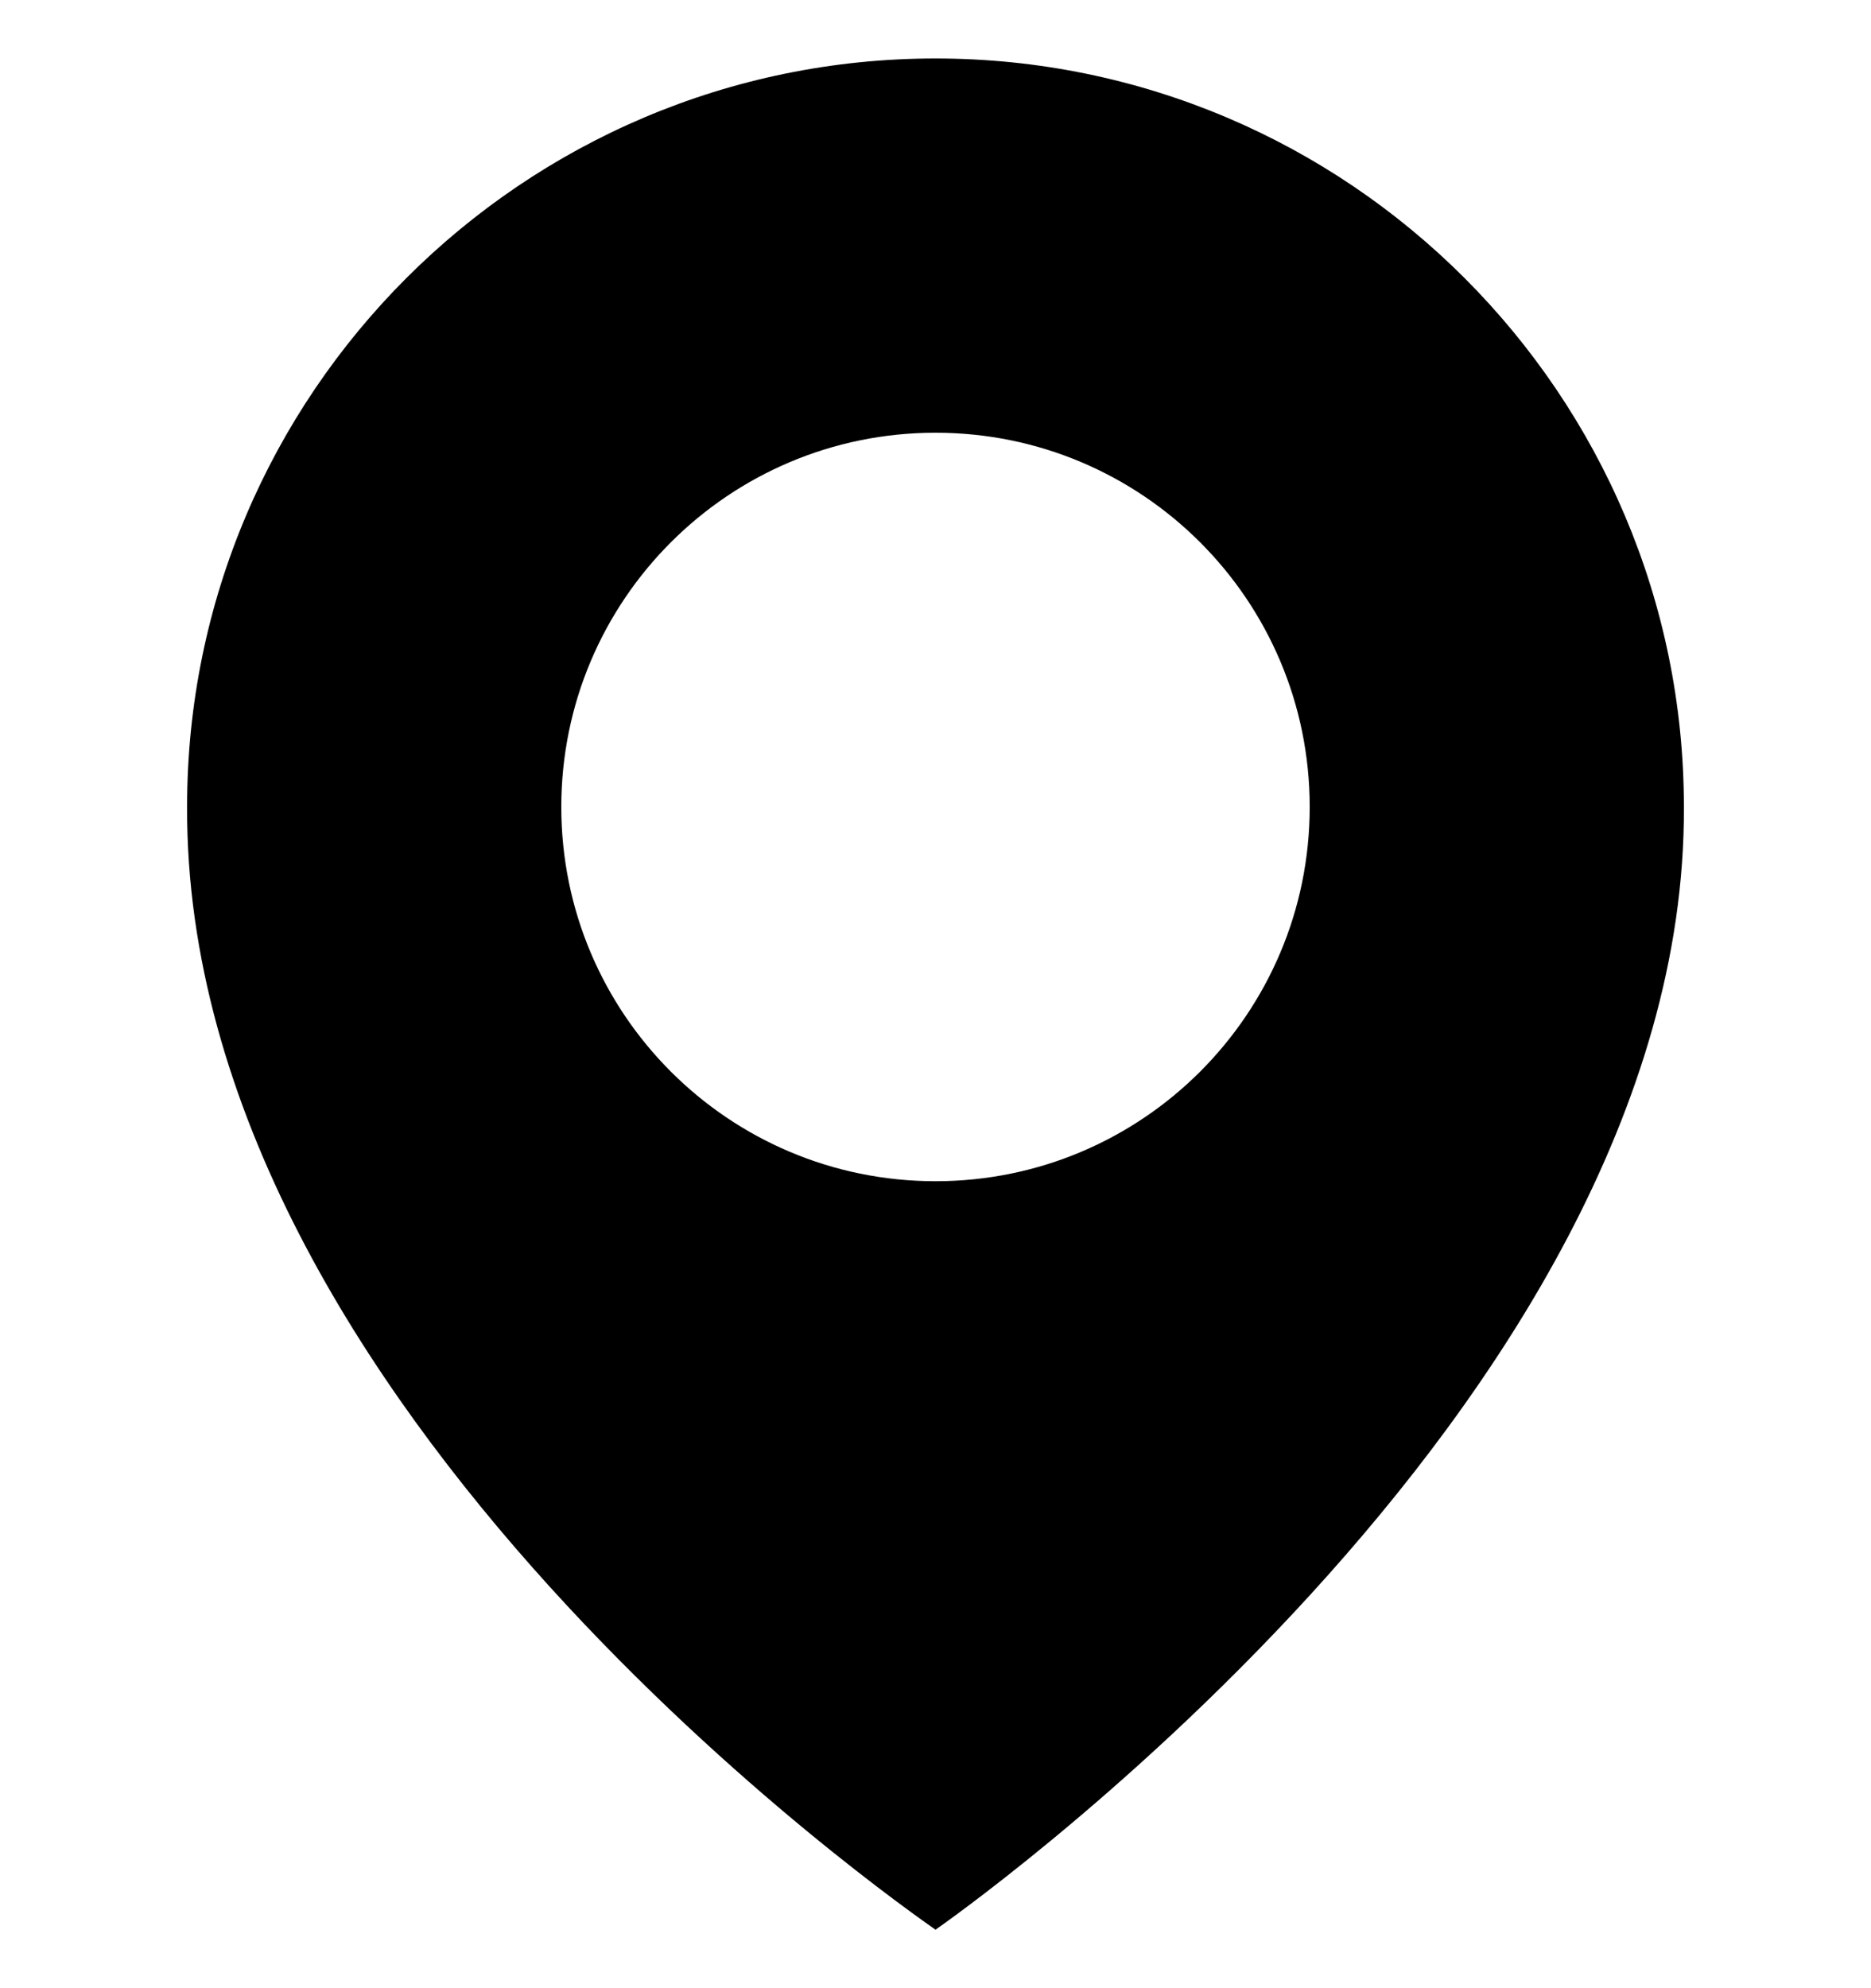<svg width='16' height='17' viewBox='0 0 16 17' fill='none' xmlns='http://www.w3.org/2000/svg'><g clip-path='url(#clip0)'><path d='M8 0.5C4.471 0.5 1.6 3.371 1.6 6.896C1.577 12.052 7.757 16.327 8 16.5C8 16.5 14.423 12.052 14.4 6.9C14.4 3.371 11.529 0.5 8 0.5ZM8 10.1C6.232 10.1 4.8 8.668 4.8 6.9C4.8 5.132 6.232 3.7 8 3.7C9.768 3.7 11.2 5.132 11.2 6.9C11.2 8.668 9.768 10.1 8 10.1Z' fill='currentColor'/></g><defs><clipPath id='clip0'><rect width='16' height='16' fill='white' transform='translate(0 0.5)'/></clipPath></defs></svg>

